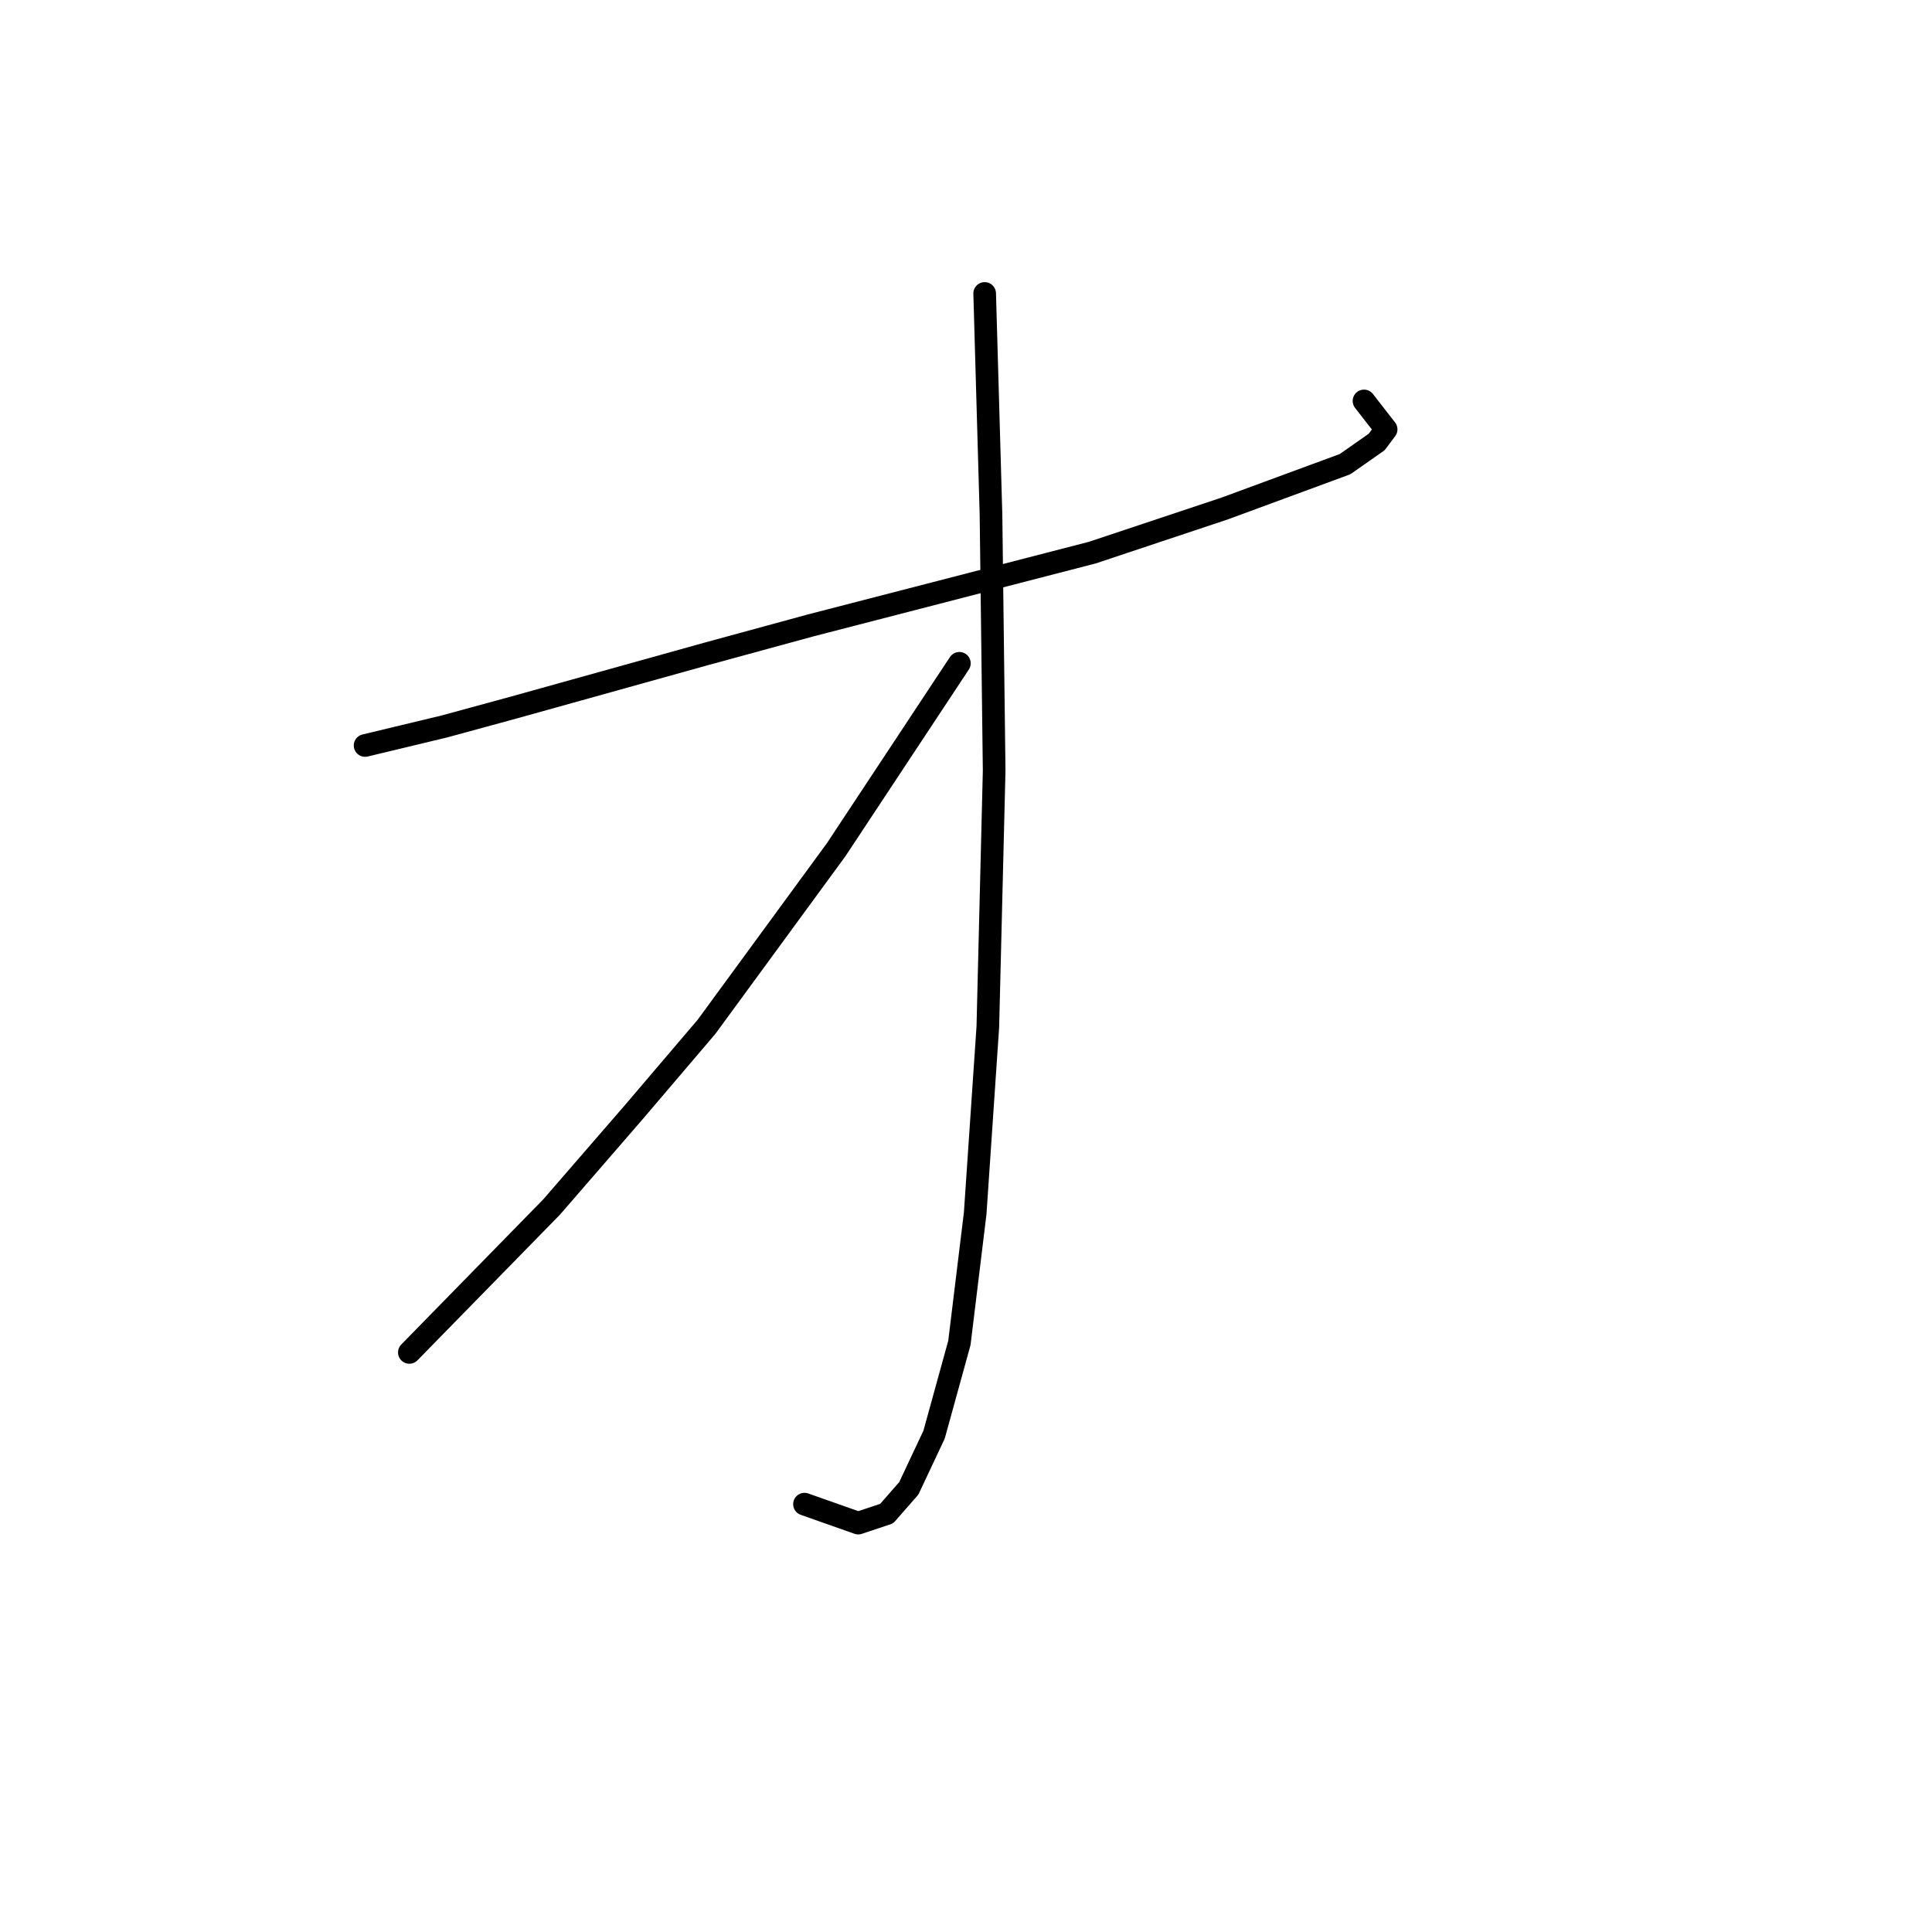 <?xml version="1.0" standalone="no"?>
    <svg width="256" height="256" xmlns="http://www.w3.org/2000/svg" version="1.1">
    <polyline stroke="black" stroke-width="3" stroke-linecap="round" fill="transparent" stroke-linejoin="round" points="48.378 98.782 58.85 96.268 68.064 93.755 93.615 86.635 107.437 82.865 144.715 73.231 162.307 67.367 178.224 61.503 182.412 58.571 183.669 56.896 180.737 53.126 180.737 53.126 " />
        <polyline stroke="black" stroke-width="3" stroke-linecap="round" fill="transparent" stroke-linejoin="round" points="130.474 38.885 131.312 68.205 131.731 102.132 130.893 136.06 129.217 160.772 127.123 177.945 123.772 190.092 120.421 197.213 117.489 200.564 113.72 201.82 106.599 199.307 106.599 199.307 " />
        <polyline stroke="black" stroke-width="3" stroke-linecap="round" fill="transparent" stroke-linejoin="round" points="127.123 87.891 110.788 112.604 93.615 136.06 83.981 147.369 73.091 159.935 54.242 179.202 54.242 179.202 " />
        </svg>